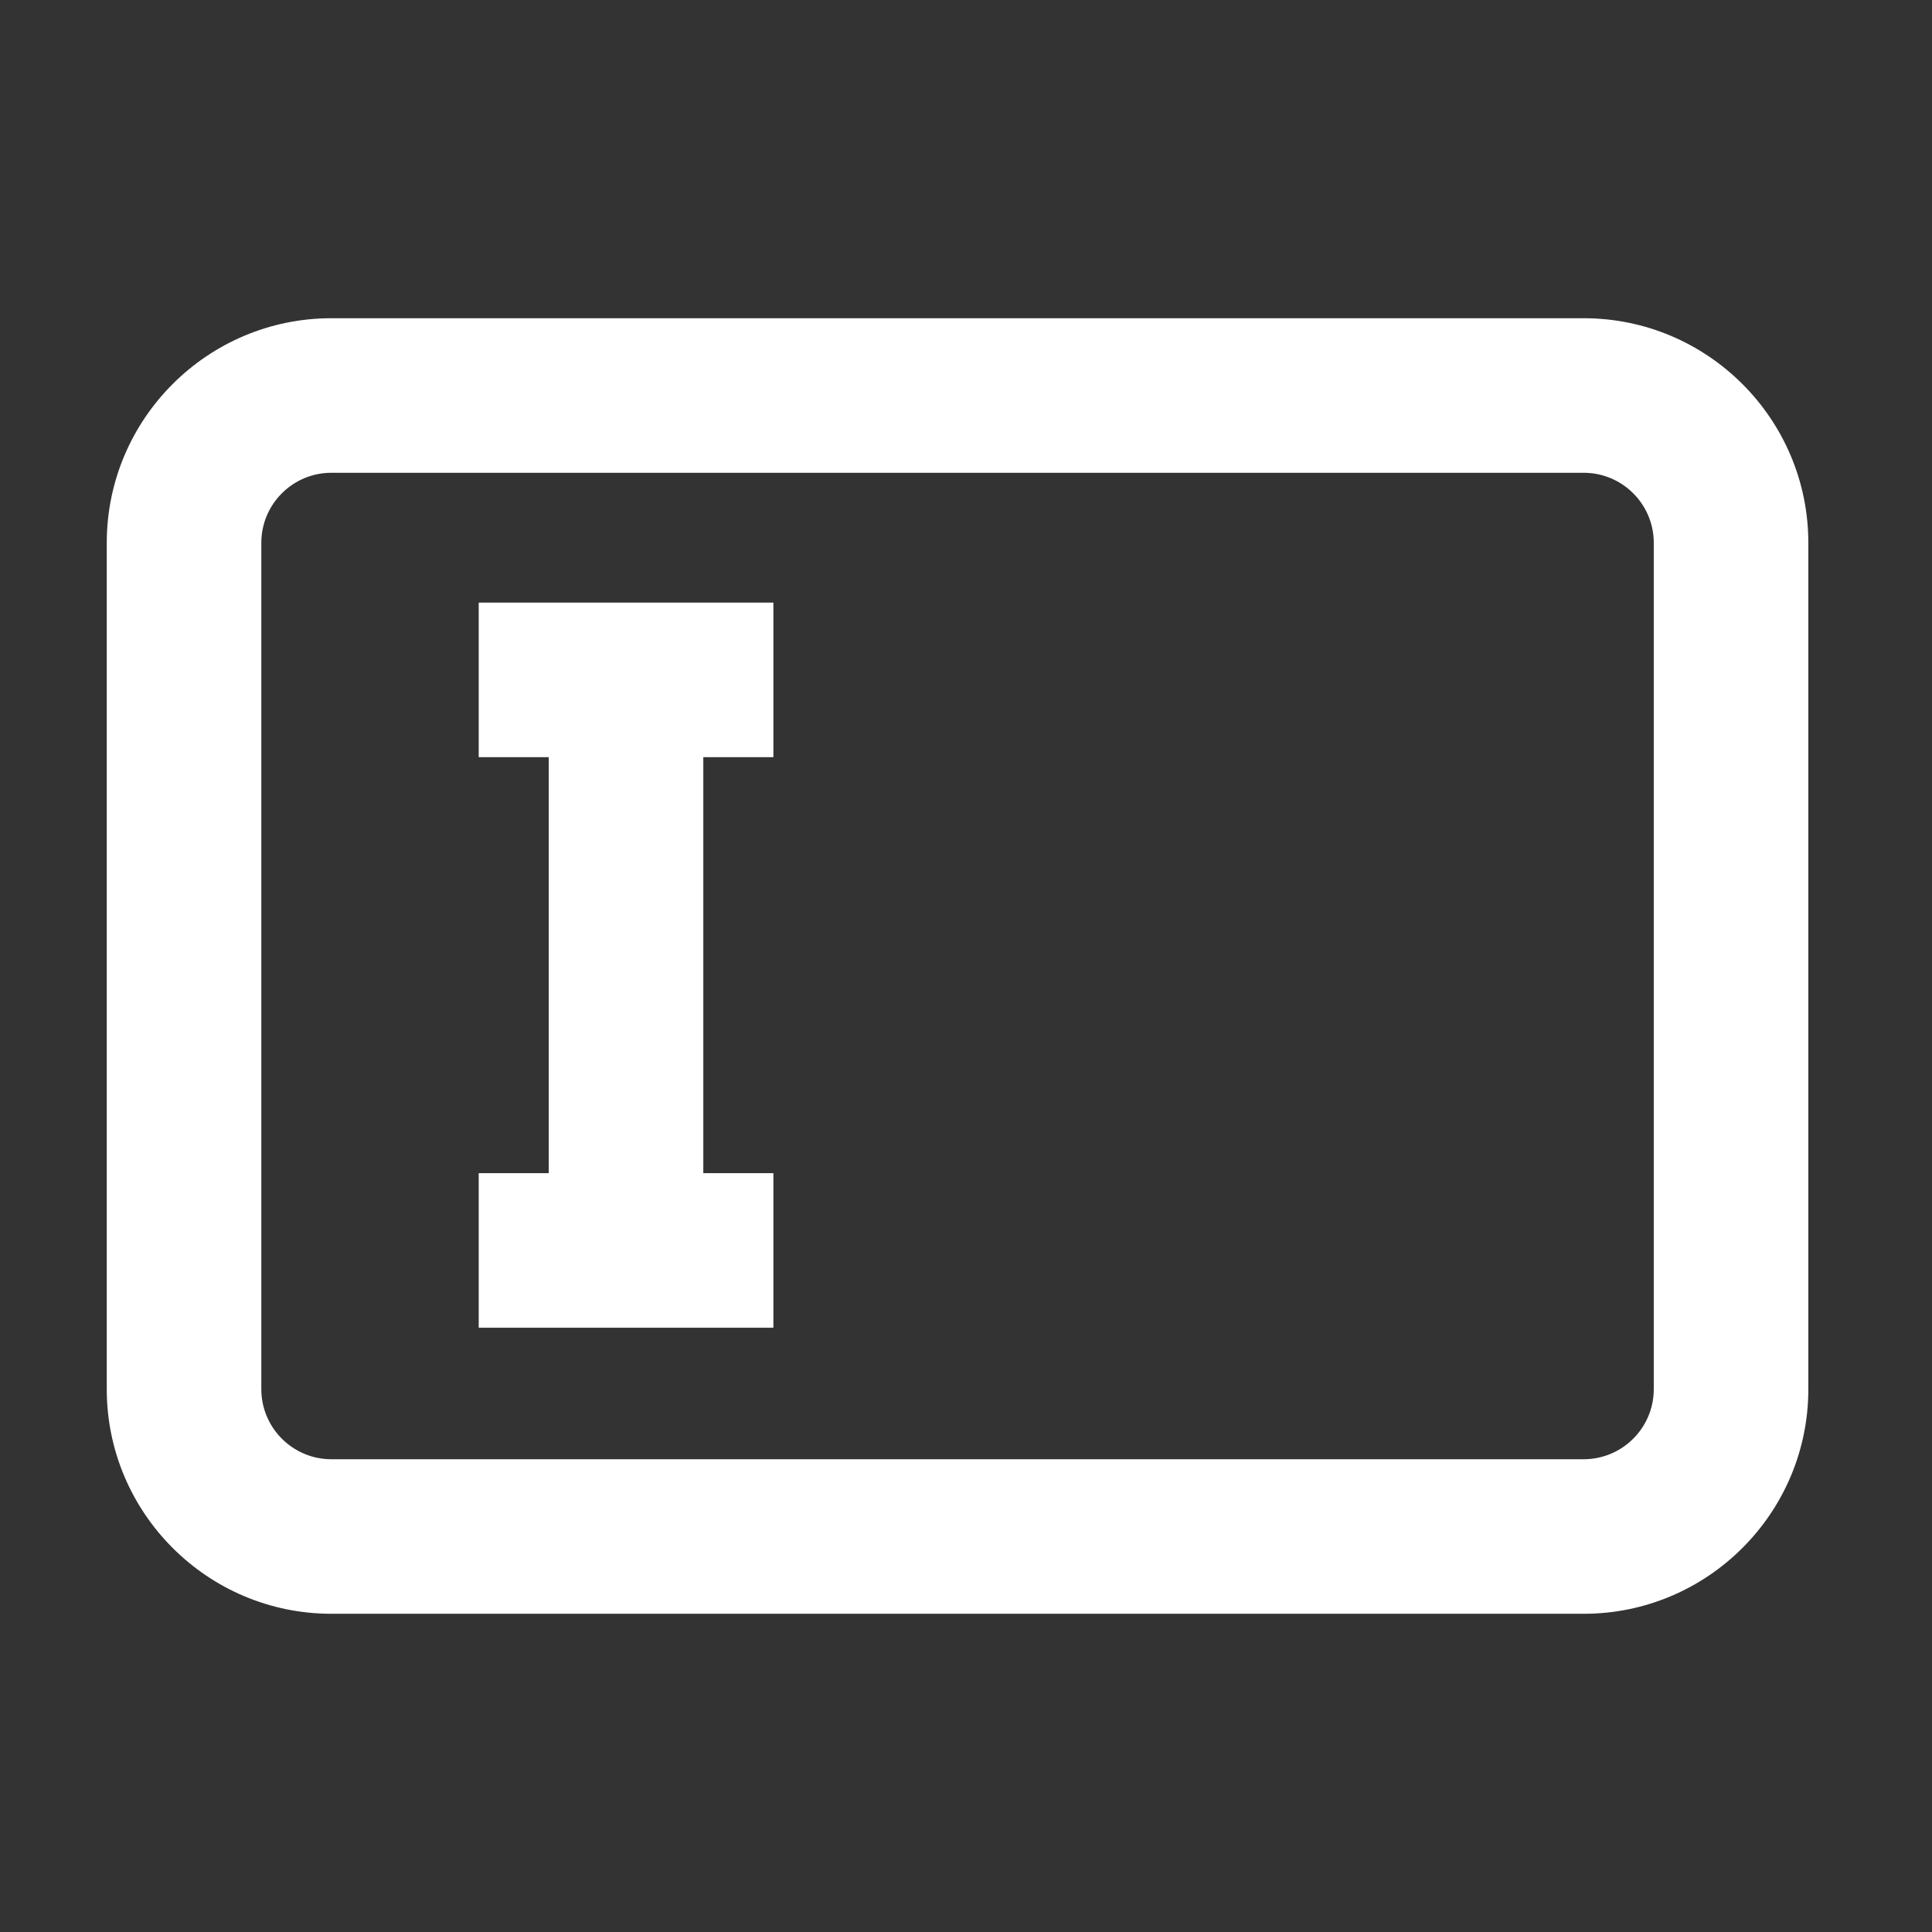 <?xml version="1.0" encoding="utf-8"?>
<!-- Generator: Adobe Illustrator 16.0.3, SVG Export Plug-In . SVG Version: 6.00 Build 0)  -->
<!DOCTYPE svg PUBLIC "-//W3C//DTD SVG 1.1//EN" "http://www.w3.org/Graphics/SVG/1.1/DTD/svg11.dtd">
<svg version="1.1"
	 id="svg13076" inkscape:export-filename="input_layer_icon.svg" xmlns:inkscape="http://www.inkscape.org/namespaces/inkscape" xmlns:sodipodi="http://sodipodi.sourceforge.net/DTD/sodipodi-0.dtd" xmlns:svg="http://www.w3.org/2000/svg" inkscape:export-ydpi="96" inkscape:export-xdpi="96" inkscape:version="1.2.2 (732a01da63, 2022-12-09)"
	 xmlns="http://www.w3.org/2000/svg" xmlns:xlink="http://www.w3.org/1999/xlink" x="0px" y="0px" width="100px" height="100px"
	 viewBox="0 0 100 100" enable-background="new 0 0 100 100" xml:space="preserve">
<rect x="0" y="0" width="100" height="100" fill="#333333" stroke="none"/>
<sodipodi:namedview  id="namedview13078" inkscape:pagecheckerboard="0" inkscape:cy="64.755078" inkscape:zoom="4.185" inkscape:cx="70.728793" pagecolor="#505050" showgrid="true" borderopacity="1" bordercolor="#eeeeee" inkscape:document-units="mm" inkscape:deskcolor="#505050" inkscape:pageopacity="0" inkscape:showpageshadow="0" inkscape:current-layer="layer1" inkscape:window-y="-8" inkscape:window-x="-8" inkscape:window-height="1017" inkscape:window-width="1920" inkscape:window-maximized="1">
	<inkscape:grid  id="grid14286" type="xygrid"></inkscape:grid>
</sodipodi:namedview>
<g id="layer1" inkscape:label="Layer 1" inkscape:groupmode="layer">
	<g id="path30124">
		<polygon fill="#FFFFFF" points="40.03,68.723 24.778,68.723 24.778,60.723 28.403,60.723 28.403,39.191 24.778,39.191 
			24.778,31.191 40.03,31.191 40.03,39.191 36.403,39.191 36.403,60.723 40.03,60.723 		"/>
	</g>
	<g id="rect30126">
		<path fill="#FFFFFF" d="M81.973,83.529H17.151c-6.41,0-11.625-5.216-11.625-11.626V28.097c0-6.411,5.215-11.626,11.625-11.626
			h64.821c6.411,0,11.627,5.215,11.627,11.626v43.807C93.6,78.313,88.384,83.529,81.973,83.529z M17.151,24.471
			c-1.999,0-3.625,1.626-3.625,3.626v43.807c0,1.999,1.626,3.626,3.625,3.626h64.821c2,0,3.627-1.627,3.627-3.626V28.097
			c0-2-1.627-3.626-3.627-3.626H17.151z"/>
	</g>
</g>
</svg>
